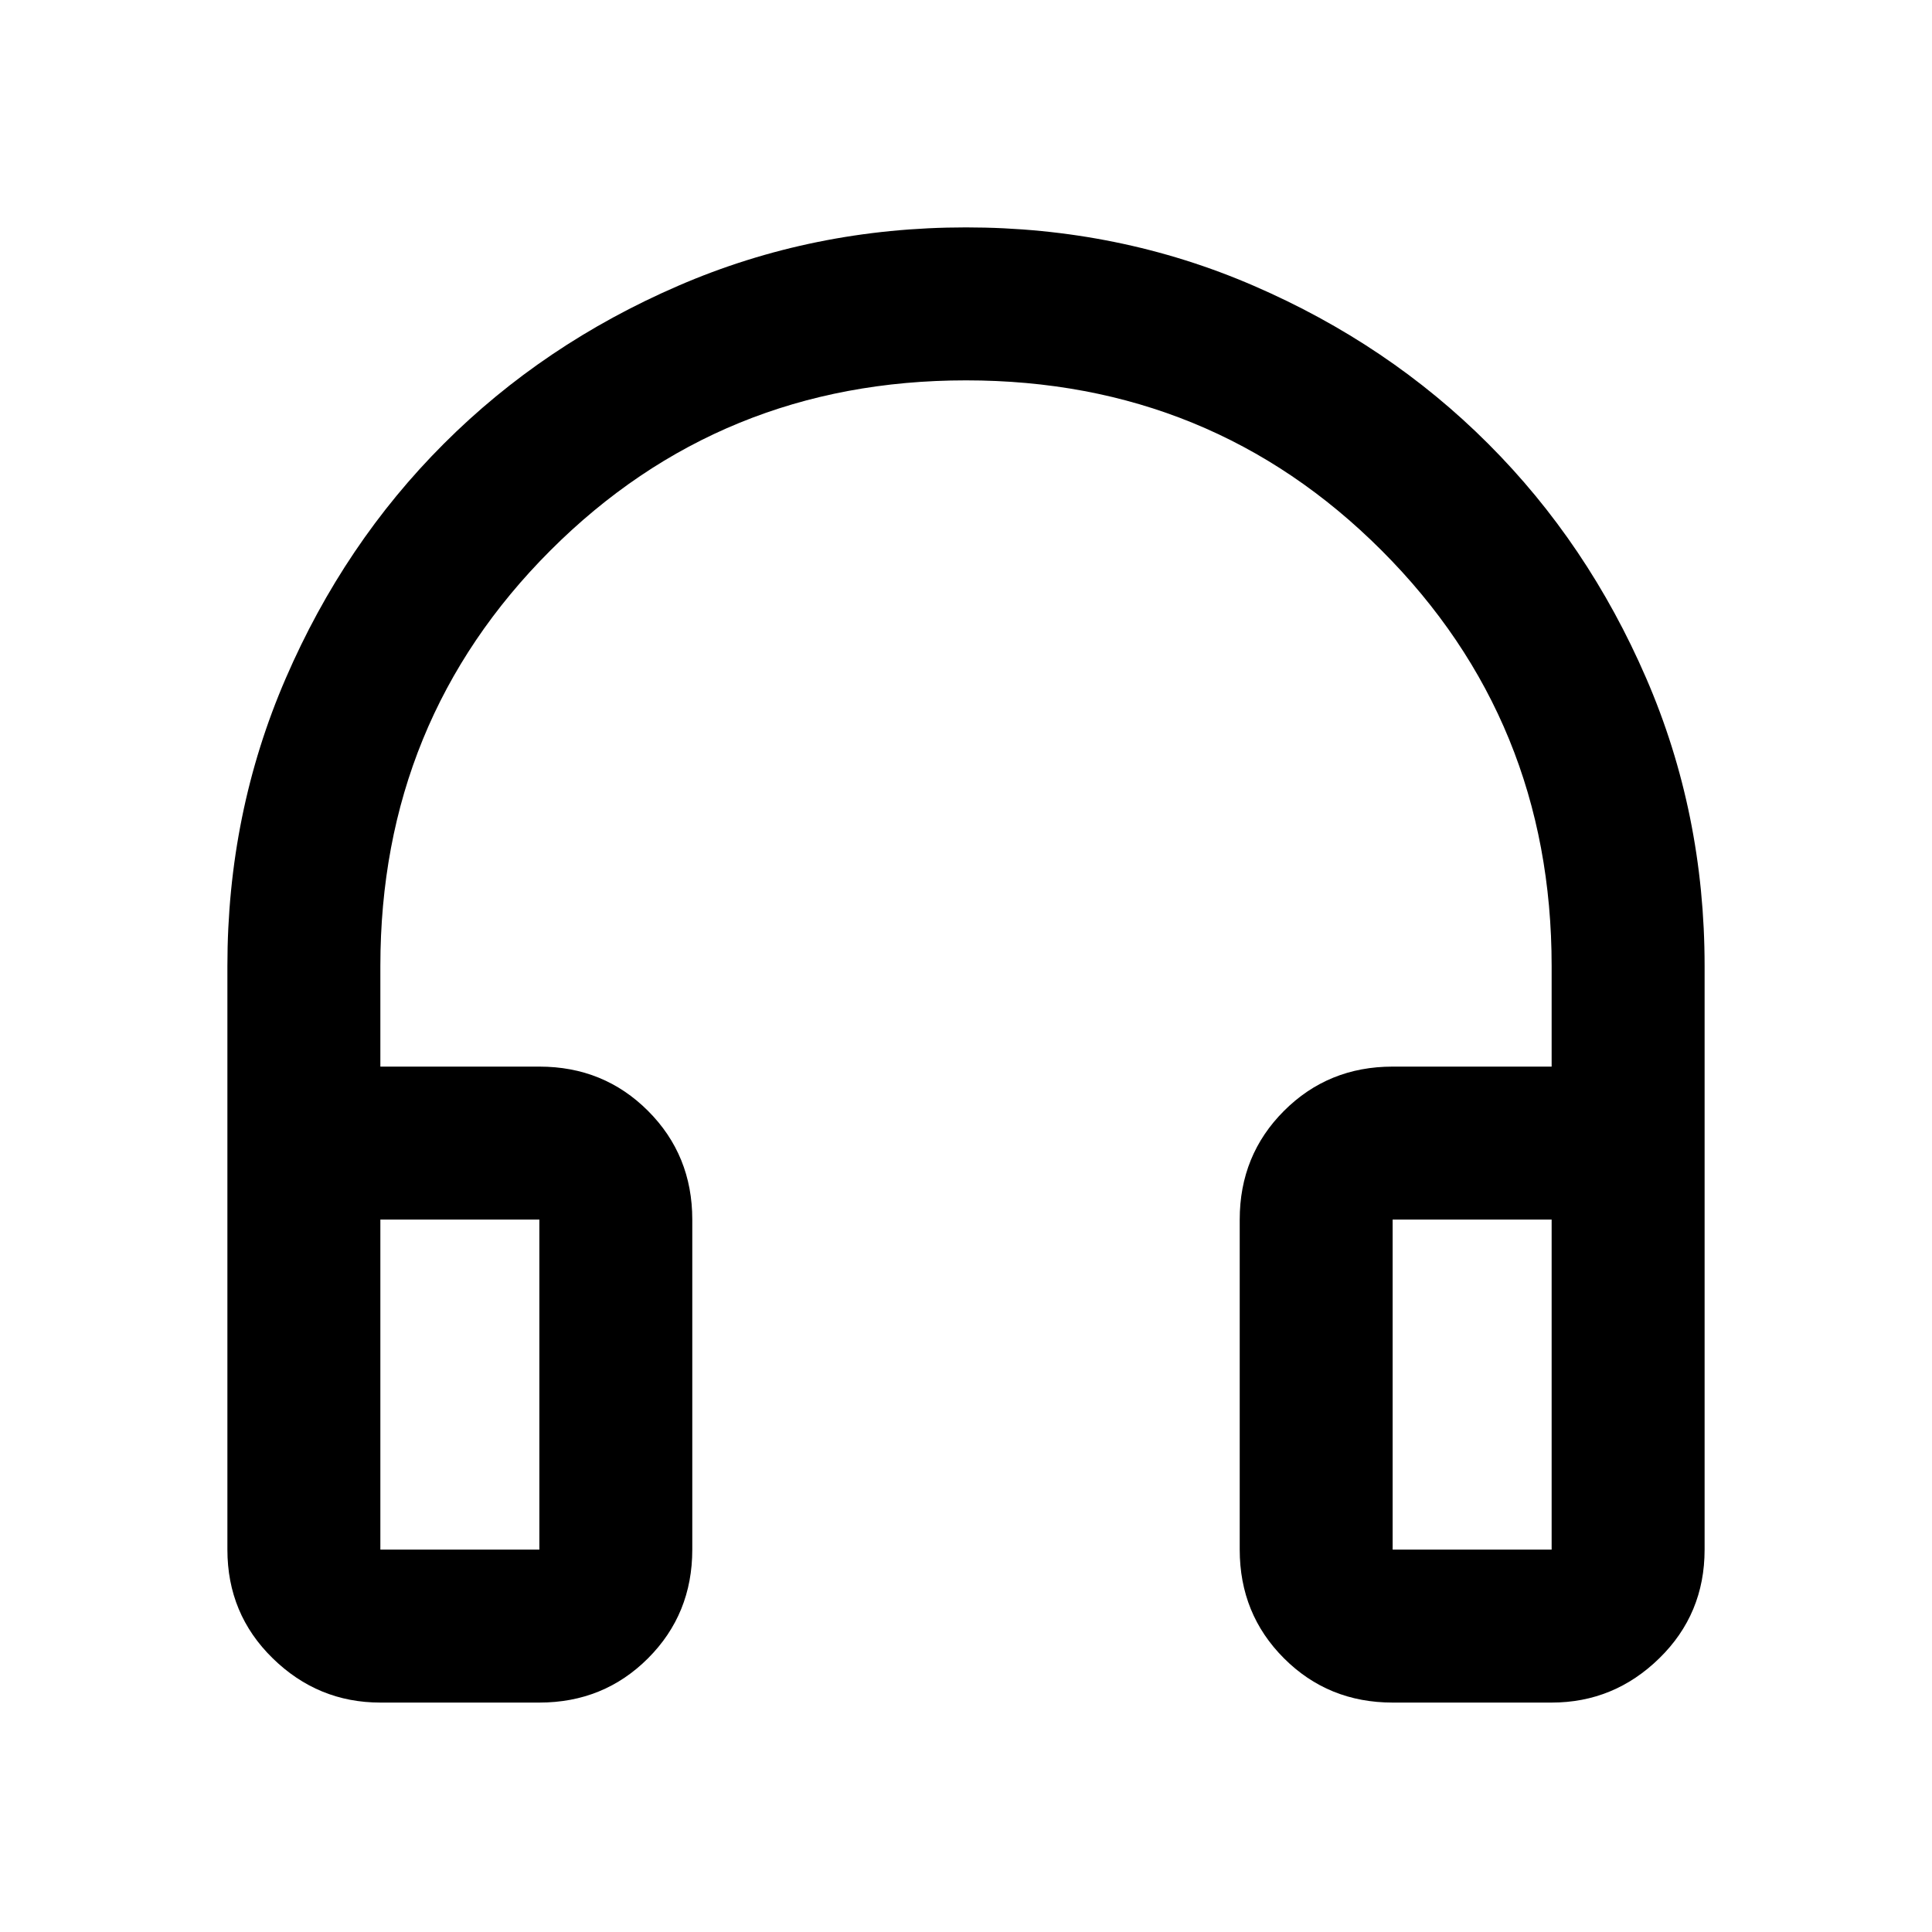 <svg xmlns="http://www.w3.org/2000/svg" height="40" width="40"><path d="M7.875 35.25q-1.292 0-2.229-.917-.938-.916-.938-2.25V20q0-3.167 1.209-5.958 1.208-2.792 3.271-4.854 2.062-2.063 4.854-3.271Q16.833 4.708 20 4.708q3.167 0 5.958 1.209 2.792 1.208 4.854 3.271 2.063 2.062 3.271 4.854 1.209 2.791 1.209 5.958v12.083q0 1.334-.938 2.25-.937.917-2.229.917h-3.292q-1.333 0-2.25-.917-.916-.916-.916-2.25V25.25q0-1.333.916-2.25.917-.917 2.25-.917h3.292V20q0-5.083-3.521-8.604Q25.083 7.875 20 7.875q-5.083 0-8.604 3.521Q7.875 14.917 7.875 20v2.083h3.292q1.333 0 2.25.917.916.917.916 2.25v6.833q0 1.334-.916 2.25-.917.917-2.25.917Zm0-3.167h3.292V25.25H7.875v6.833Zm20.958 0h3.292V25.25h-3.292v6.833Zm-20.958 0h3.292Zm20.958 0h3.292Z"/></svg>
